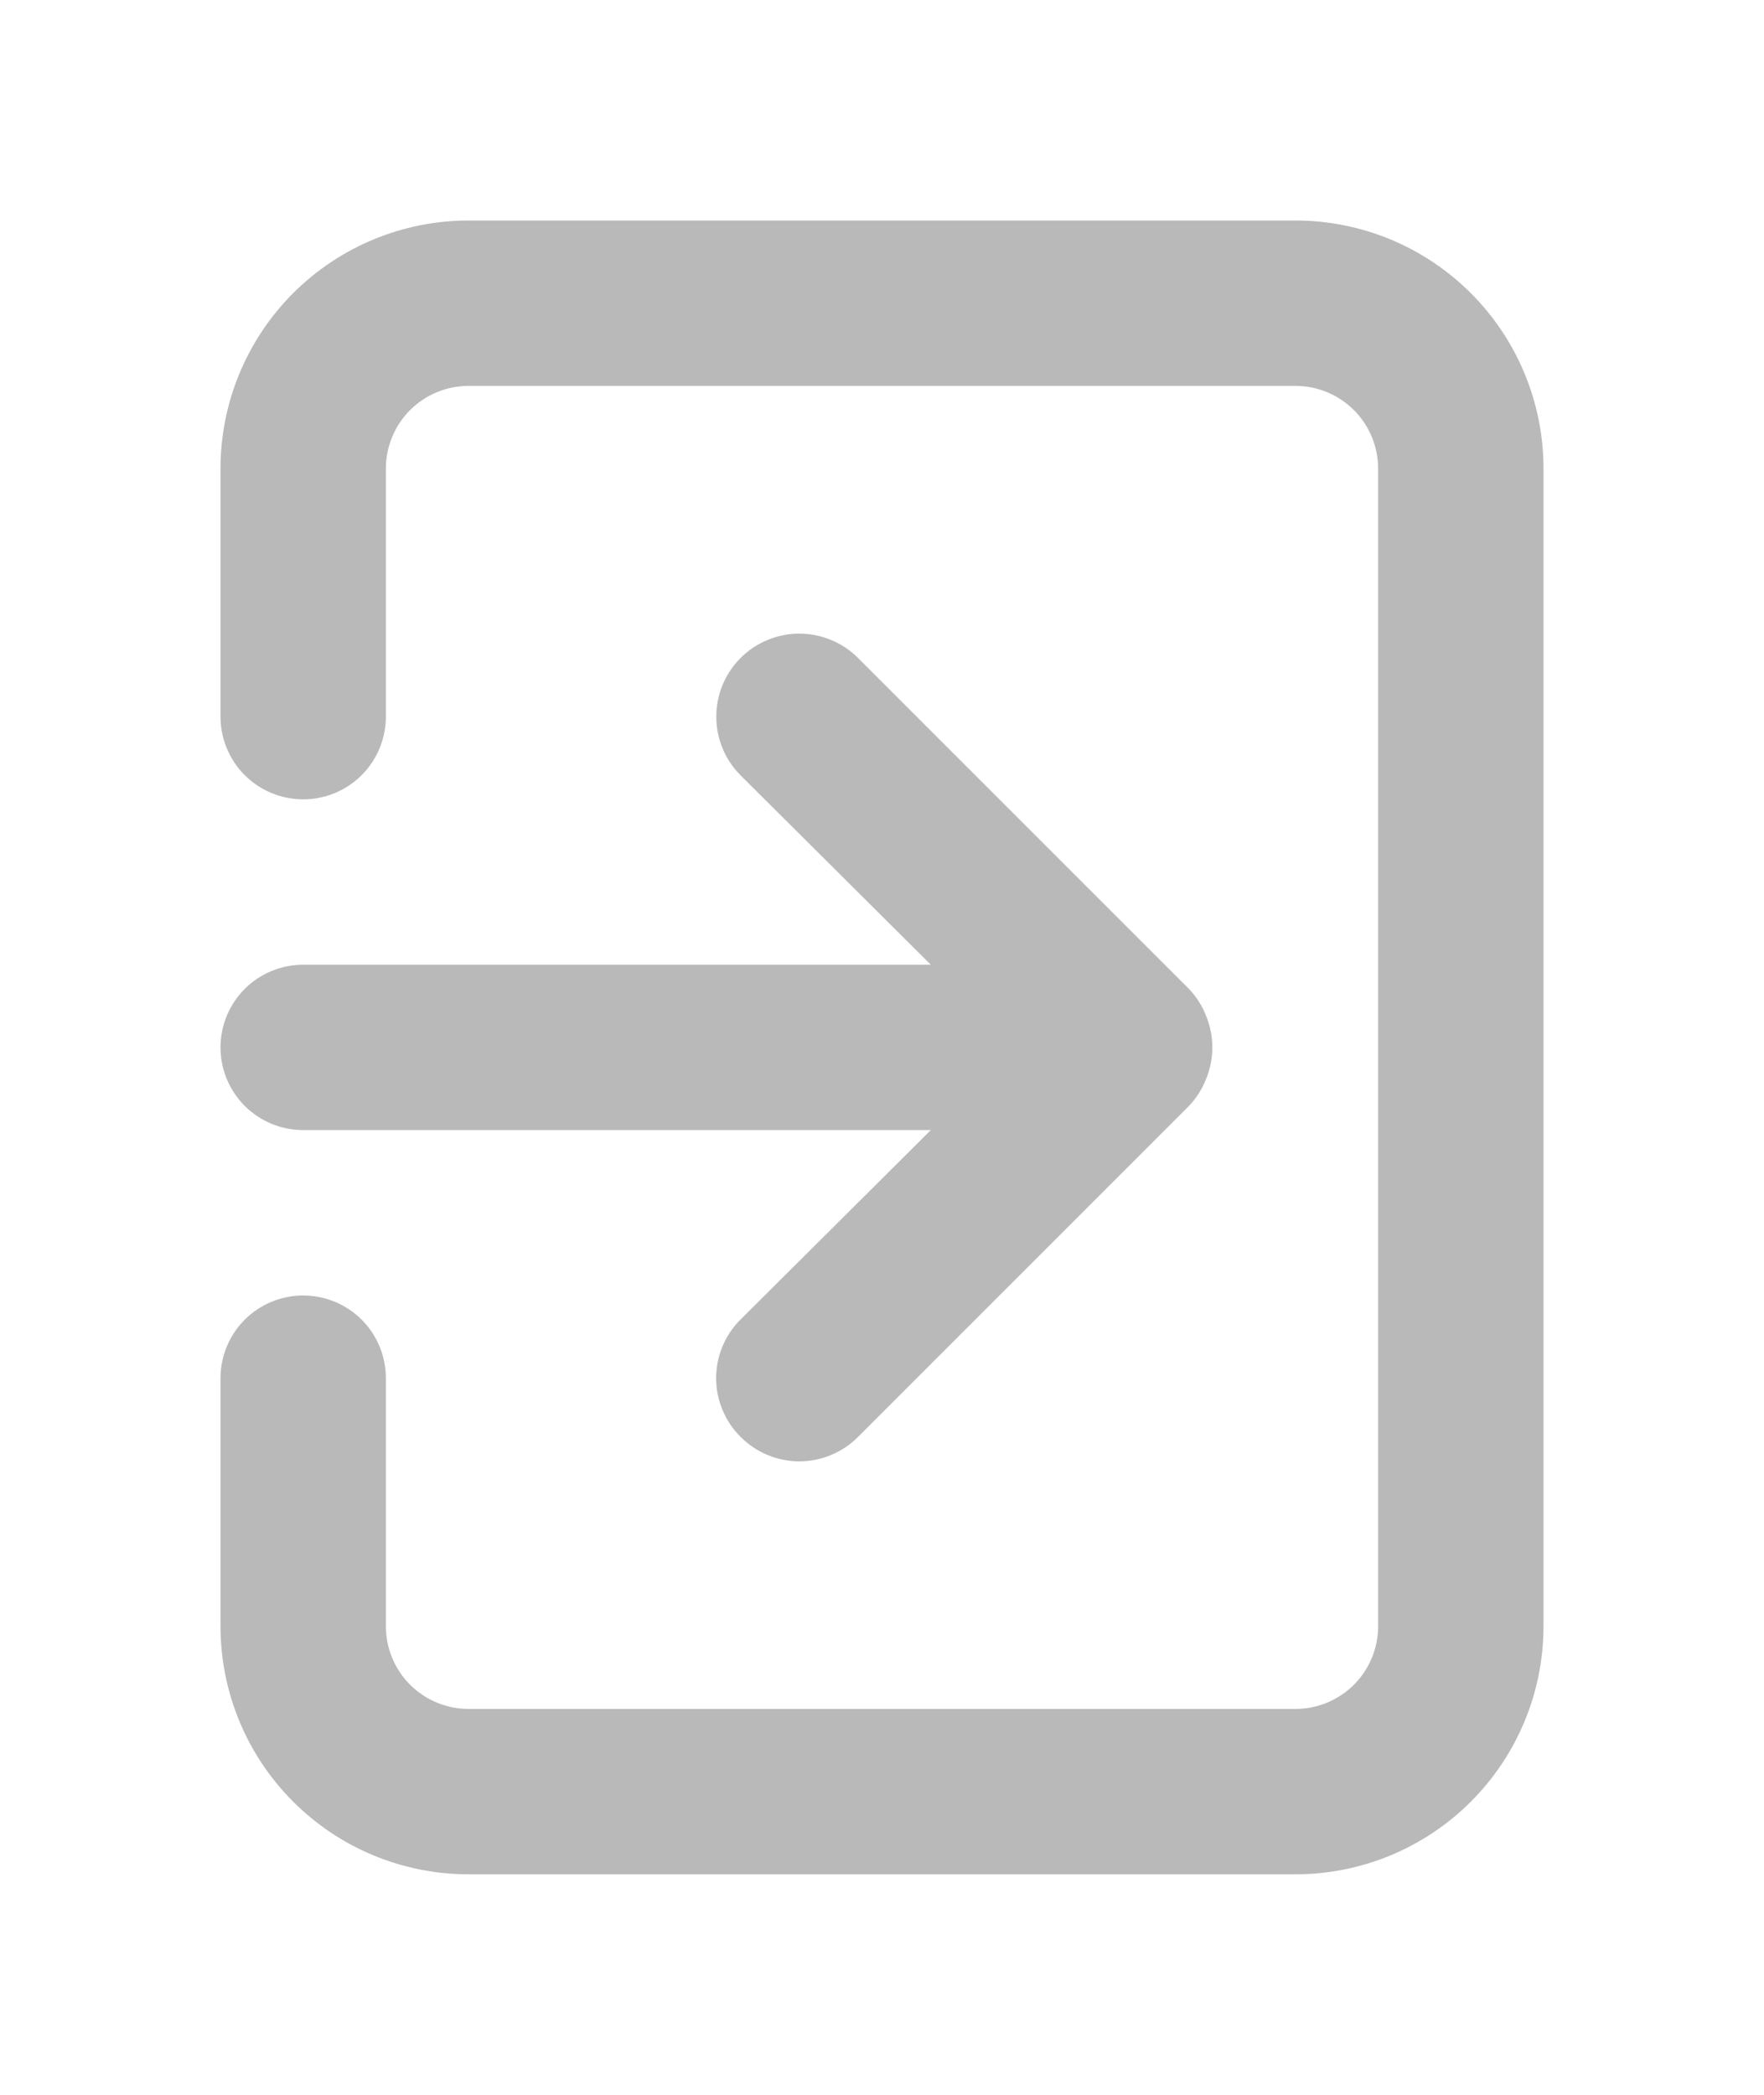 <svg width="32" height="38" viewBox="0 0 32 38" fill="none" xmlns="http://www.w3.org/2000/svg">
<g filter="url(#filter0_d_145_333)">
<path d="M4 15C4 15.398 4.158 15.779 4.439 16.061C4.721 16.342 5.102 16.5 5.5 16.5H16.885L13.435 19.935C13.294 20.074 13.183 20.24 13.107 20.423C13.03 20.606 12.991 20.802 12.991 21C12.991 21.198 13.03 21.394 13.107 21.577C13.183 21.76 13.294 21.926 13.435 22.065C13.574 22.206 13.74 22.317 13.923 22.393C14.106 22.47 14.302 22.509 14.5 22.509C14.698 22.509 14.894 22.47 15.077 22.393C15.26 22.317 15.426 22.206 15.565 22.065L21.565 16.065C21.702 15.922 21.809 15.754 21.88 15.57C22.03 15.205 22.03 14.795 21.88 14.43C21.809 14.246 21.702 14.078 21.565 13.935L15.565 7.935C15.425 7.795 15.259 7.684 15.076 7.609C14.894 7.533 14.698 7.494 14.5 7.494C14.302 7.494 14.106 7.533 13.924 7.609C13.741 7.684 13.575 7.795 13.435 7.935C13.295 8.075 13.184 8.241 13.108 8.424C13.033 8.606 12.994 8.802 12.994 9C12.994 9.198 13.033 9.394 13.108 9.576C13.184 9.759 13.295 9.925 13.435 10.065L16.885 13.5H5.5C5.102 13.5 4.721 13.658 4.439 13.939C4.158 14.221 4 14.602 4 15ZM23.5 0H8.5C7.307 0 6.162 0.474 5.318 1.318C4.474 2.162 4 3.307 4 4.5V9C4 9.398 4.158 9.779 4.439 10.061C4.721 10.342 5.102 10.5 5.5 10.5C5.898 10.5 6.279 10.342 6.561 10.061C6.842 9.779 7 9.398 7 9V4.5C7 4.102 7.158 3.721 7.439 3.439C7.721 3.158 8.102 3 8.5 3H23.5C23.898 3 24.279 3.158 24.561 3.439C24.842 3.721 25 4.102 25 4.5V25.5C25 25.898 24.842 26.279 24.561 26.561C24.279 26.842 23.898 27 23.5 27H8.5C8.102 27 7.721 26.842 7.439 26.561C7.158 26.279 7 25.898 7 25.5V21C7 20.602 6.842 20.221 6.561 19.939C6.279 19.658 5.898 19.5 5.5 19.5C5.102 19.5 4.721 19.658 4.439 19.939C4.158 20.221 4 20.602 4 21V25.5C4 26.694 4.474 27.838 5.318 28.682C6.162 29.526 7.307 30 8.5 30H23.5C24.694 30 25.838 29.526 26.682 28.682C27.526 27.838 28 26.694 28 25.5V4.5C28 3.307 27.526 2.162 26.682 1.318C25.838 0.474 24.694 0 23.5 0Z" fill="#B9B9B9"/>
</g>
<defs>
<filter id="filter0_d_145_333" x="0" y="0" width="32" height="38" filterUnits="userSpaceOnUse" color-interpolation-filters="sRGB">
<feFlood flood-opacity="0" result="BackgroundImageFix"/>
<feColorMatrix in="SourceAlpha" type="matrix" values="0 0 0 0 0 0 0 0 0 0 0 0 0 0 0 0 0 0 127 0" result="hardAlpha"/>
<feOffset dy="4"/>
<feGaussianBlur stdDeviation="2"/>
<feComposite in2="hardAlpha" operator="out"/>
<feColorMatrix type="matrix" values="0 0 0 0 0 0 0 0 0 0 0 0 0 0 0 0 0 0 0.25 0"/>
<feBlend mode="normal" in2="BackgroundImageFix" result="effect1_dropShadow_145_333"/>
<feBlend mode="normal" in="SourceGraphic" in2="effect1_dropShadow_145_333" result="shape"/>
</filter>
</defs>
</svg>
